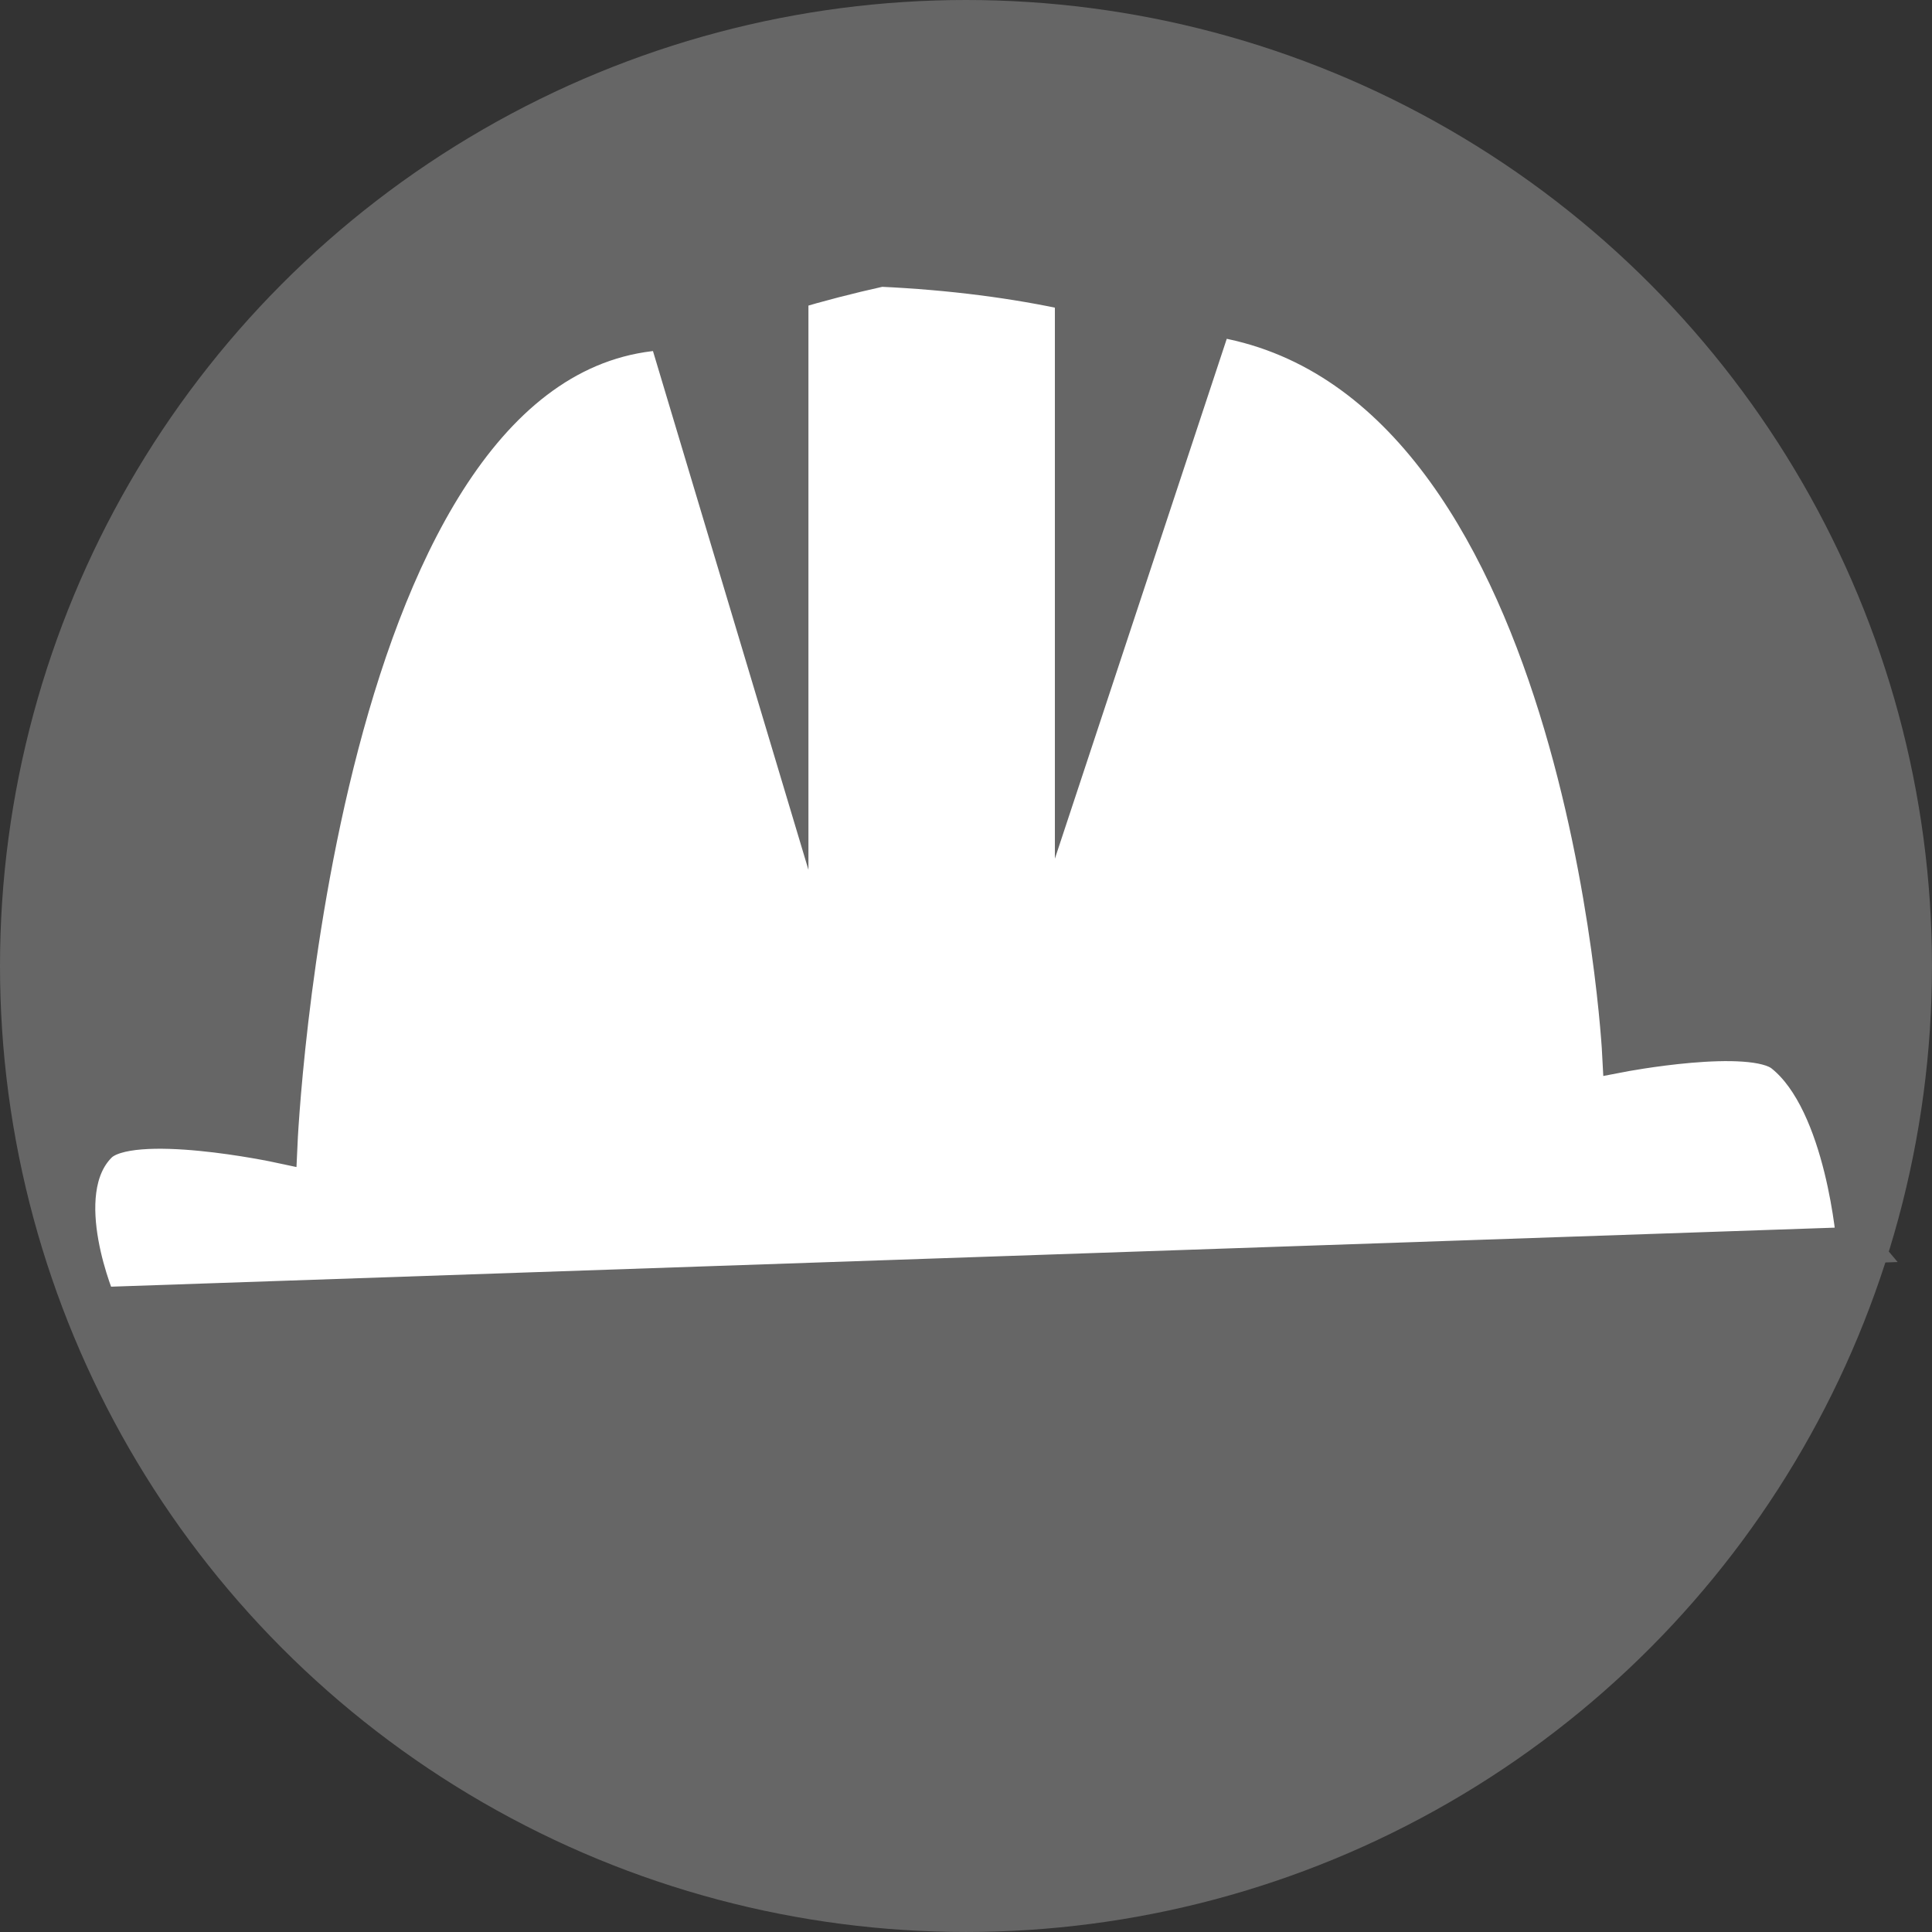<?xml version="1.0" encoding="utf-8"?>
<!-- Generator: Adobe Illustrator 17.0.0, SVG Export Plug-In . SVG Version: 6.00 Build 0)  -->
<!DOCTYPE svg PUBLIC "-//W3C//DTD SVG 1.1//EN" "http://www.w3.org/Graphics/SVG/1.1/DTD/svg11.dtd">
<svg version="1.1" id="Layer_1" xmlns="http://www.w3.org/2000/svg" xmlns:xlink="http://www.w3.org/1999/xlink" x="0px" y="0px"
	 width="96.371px" height="96.371px" viewBox="0 0 96.371 96.371" enable-background="new 0 0 96.371 96.371" xml:space="preserve">
<rect x="0" y="0" width="96.371" height="96.371" fill="#333333" stroke="none"/>
<g>
	<circle fill="#666666" cx="48.185" cy="48.185" r="48.185"/>
	<path fill="#FFFFFF" stroke="#666666" stroke-width="1.822" stroke-miterlimit="10" d="M88.93,52.578c-1.587-1.257-8.099,0-8.099,0
		s-1.723-33.846-20.255-36.715L53.53,37.175V14.607c-2.877-0.633-6.067-1.053-9.602-1.216c-1.581,0.35-3.084,0.74-4.513,1.167
		v22.617l-6.183-20.631c-17.562,0.844-19.306,40.553-19.306,40.553s-7.409-1.591-9,0c-2.44,2.44,0,8.017,0,8.017l87.605-3
		C92.53,62.113,92.013,55.021,88.93,52.578z"/>
</g>
</svg>
